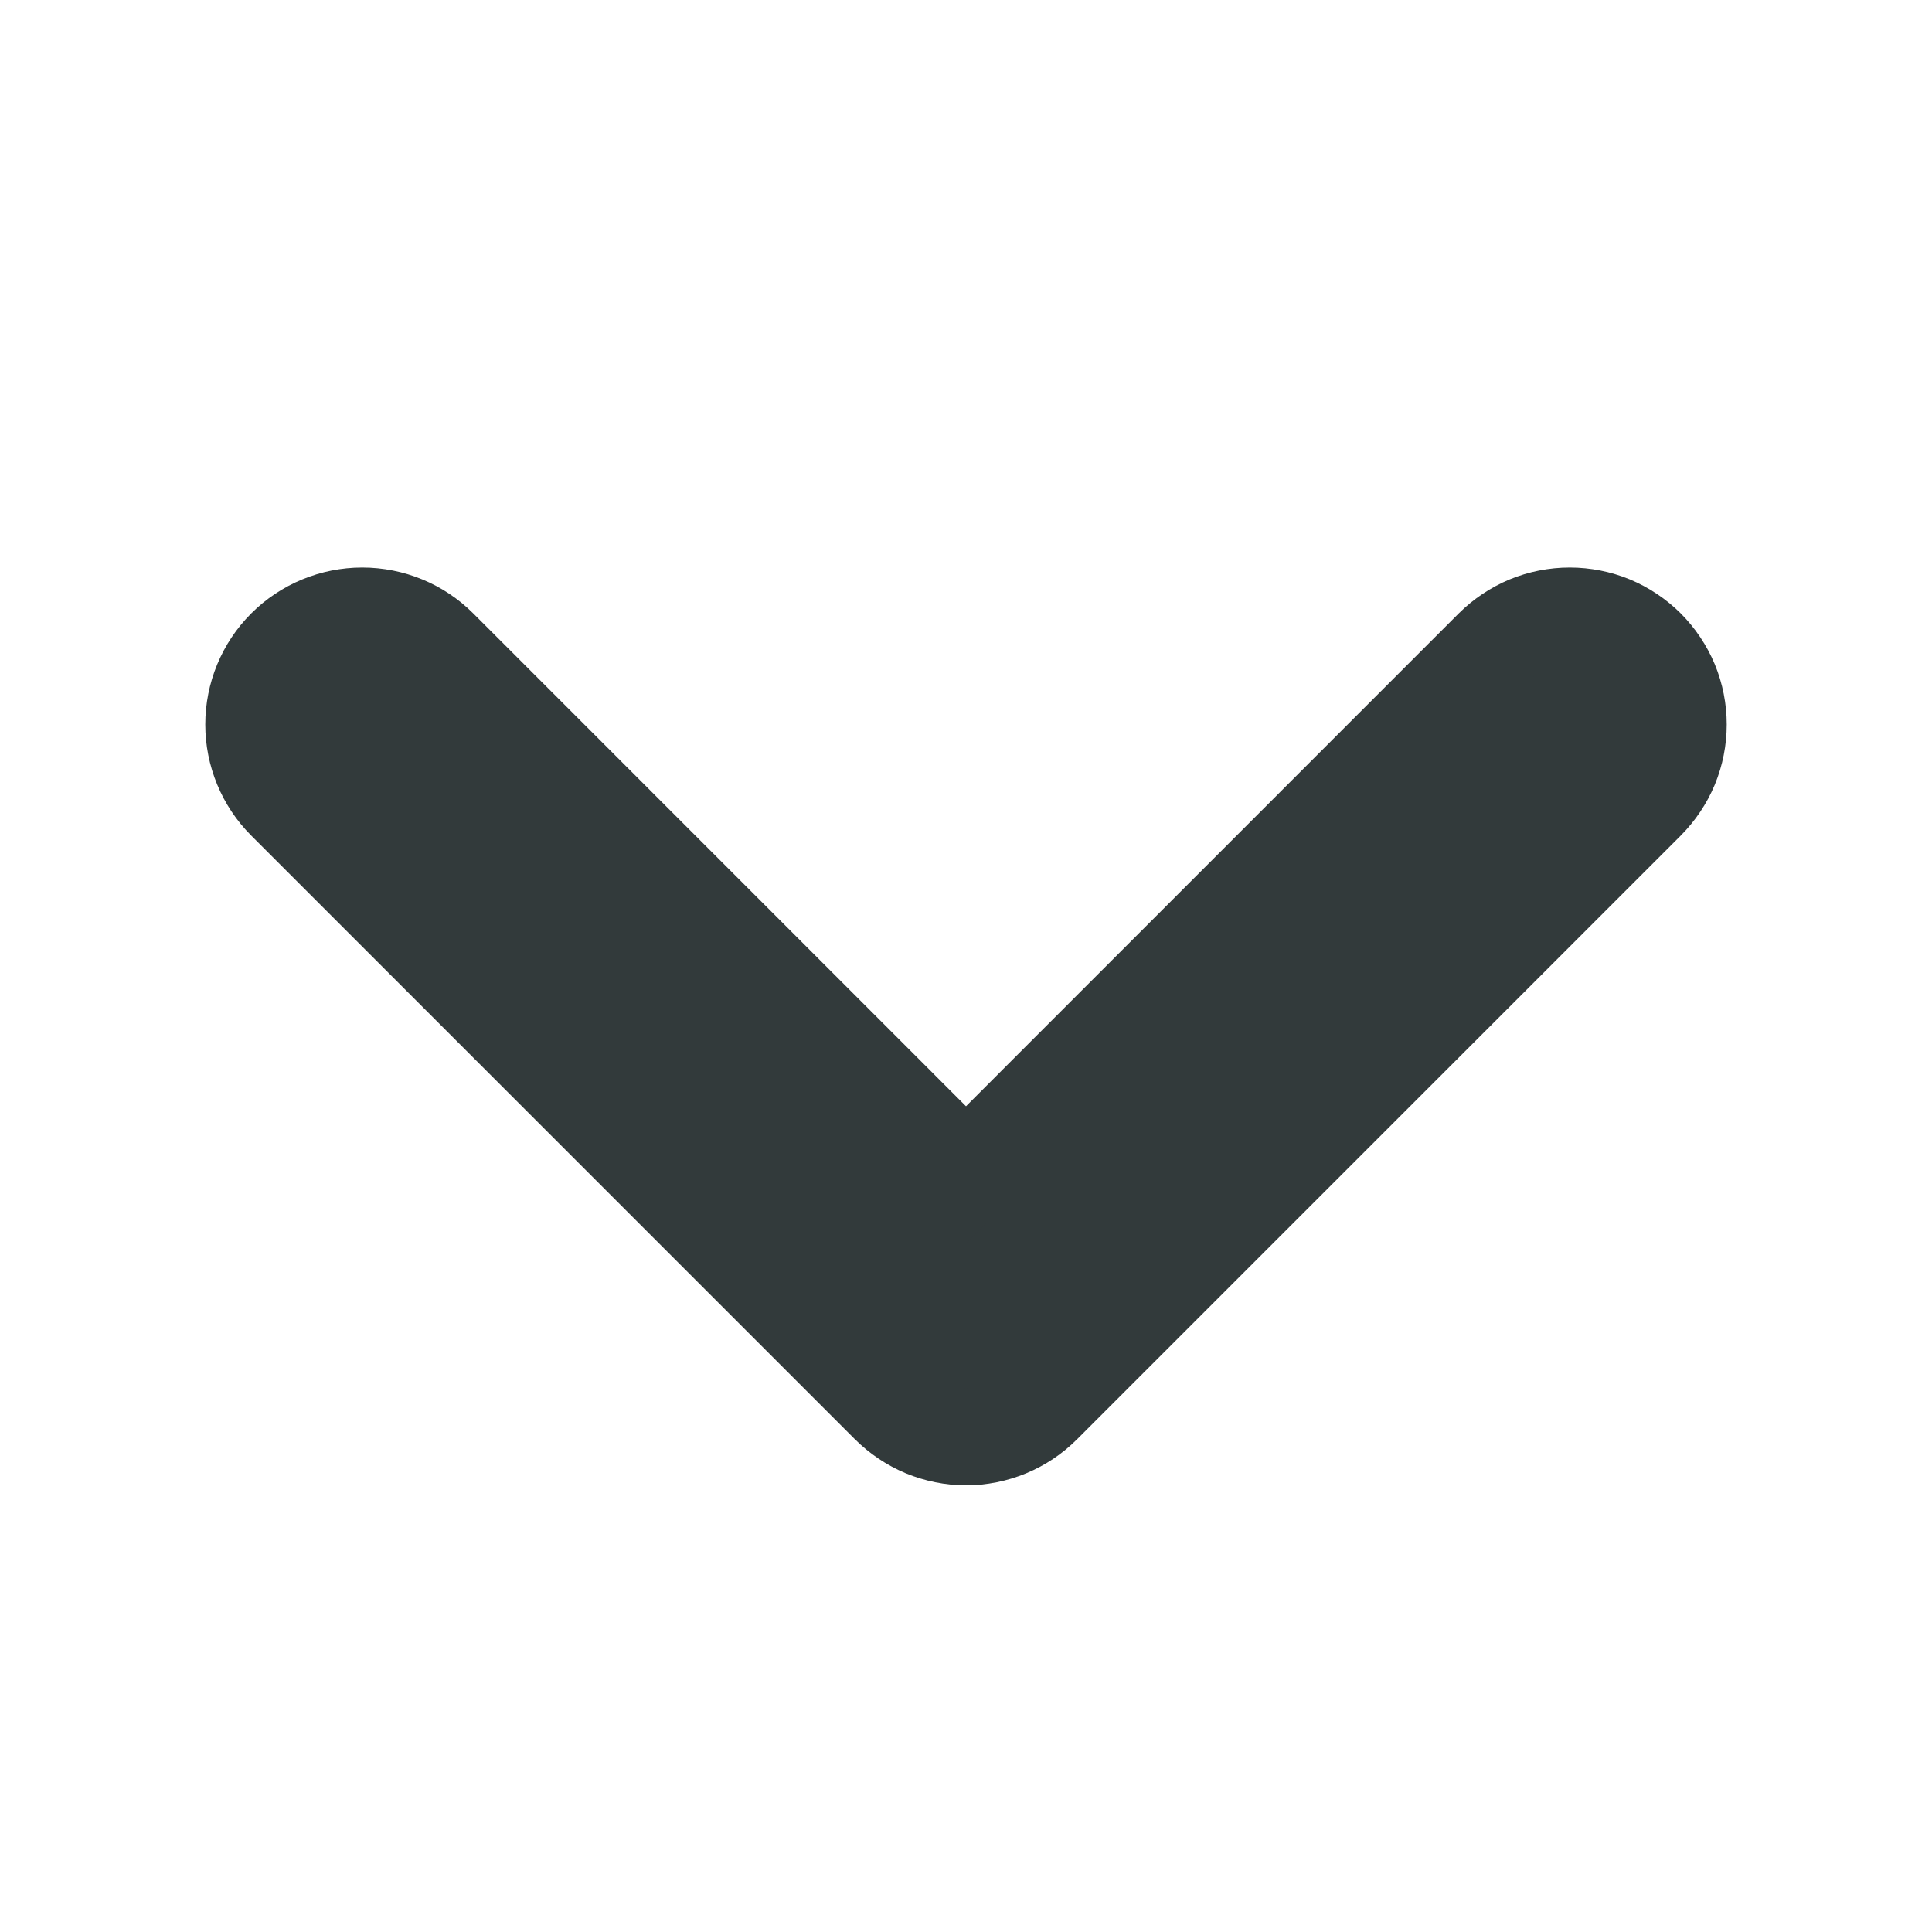 <svg width="20" height="20" viewBox="0 0 20 20" fill="none" xmlns="http://www.w3.org/2000/svg">
<path d="M9.204 14.546C9.309 14.65 9.433 14.733 9.569 14.79C9.706 14.846 9.852 14.876 10 14.876C10.148 14.876 10.294 14.846 10.431 14.79C10.568 14.733 10.692 14.65 10.796 14.546L17.046 8.296C17.15 8.191 17.233 8.067 17.29 7.931C17.346 7.794 17.375 7.648 17.375 7.5C17.375 7.352 17.346 7.206 17.29 7.069C17.233 6.933 17.15 6.809 17.046 6.704C16.941 6.6 16.817 6.517 16.681 6.46C16.544 6.404 16.398 6.375 16.25 6.375C16.102 6.375 15.956 6.404 15.819 6.46C15.683 6.517 15.559 6.6 15.454 6.704L15.454 6.704L10 12.159L4.546 6.704L4.546 6.704C4.335 6.493 4.049 6.375 3.75 6.375C3.452 6.375 3.165 6.493 2.954 6.704C2.743 6.915 2.625 7.202 2.625 7.5C2.625 7.798 2.743 8.085 2.954 8.296L9.204 14.546ZM9.204 14.546L9.558 14.192L9.204 14.546L9.204 14.546Z" fill="#323A3B" stroke="#323A3B"/>
</svg>
